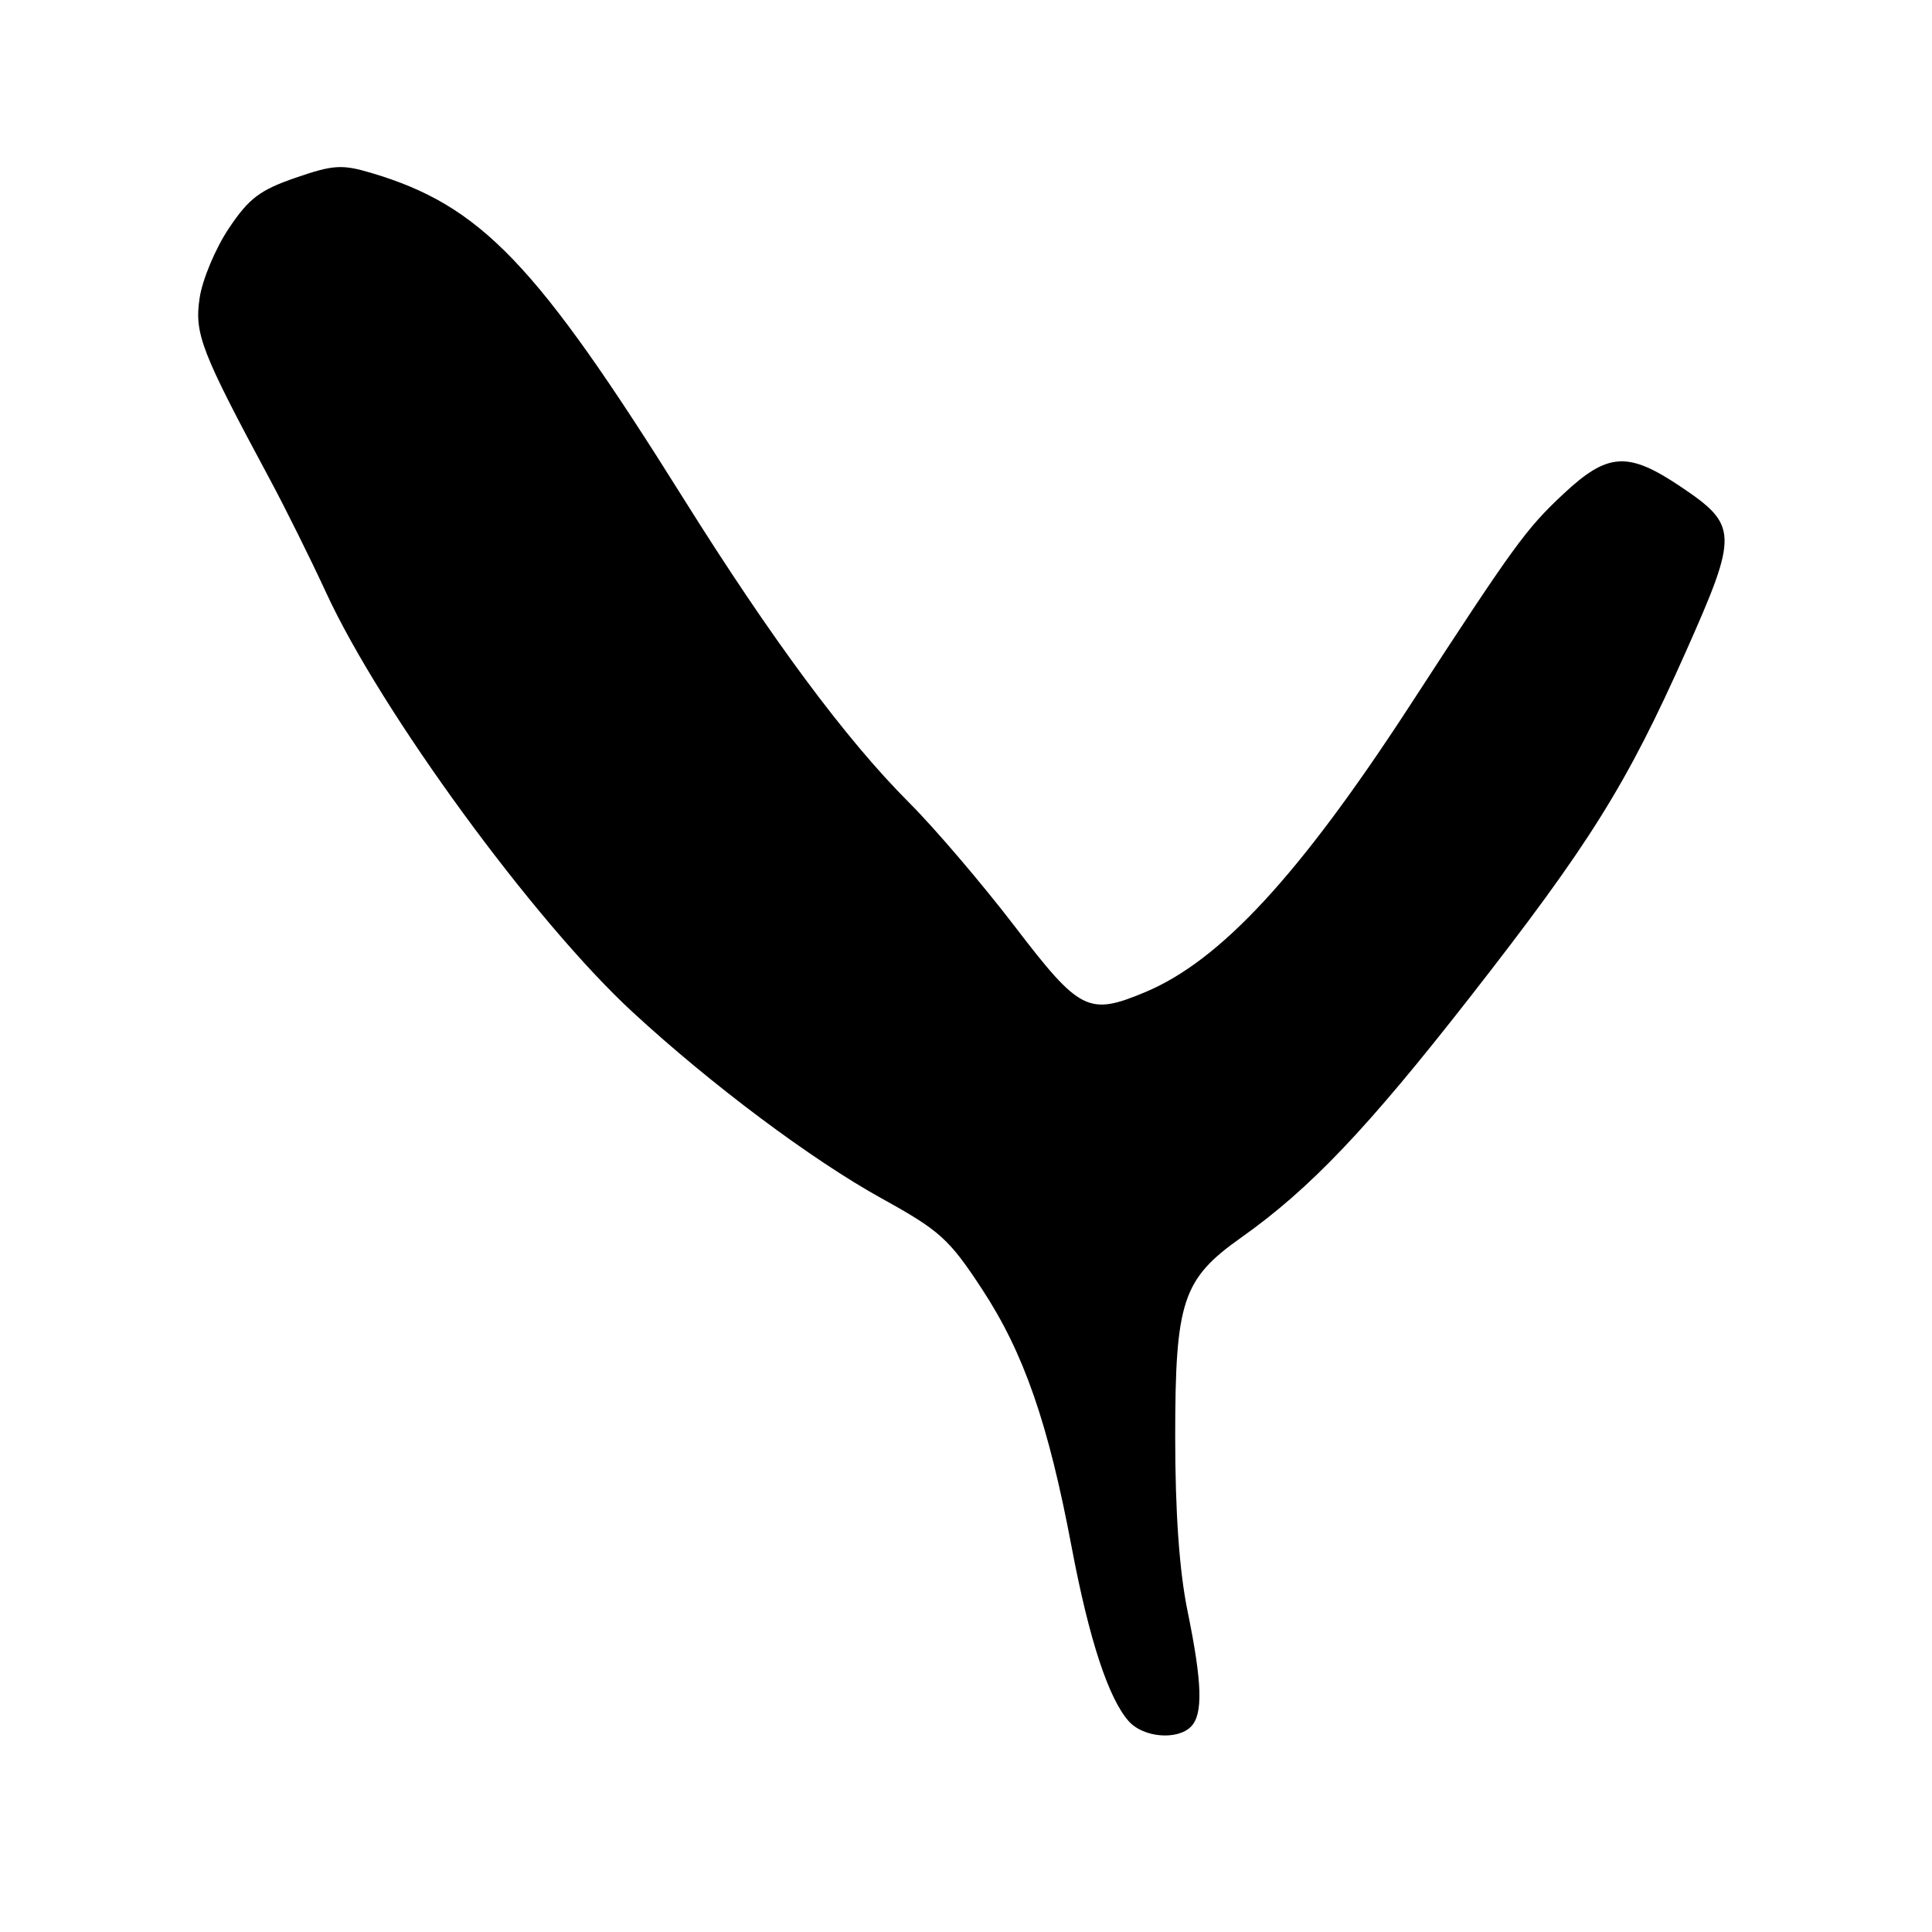 <?xml version="1.0" encoding="UTF-8" standalone="no"?>
<!DOCTYPE svg PUBLIC "-//W3C//DTD SVG 1.1//EN" "http://www.w3.org/Graphics/SVG/1.1/DTD/svg11.dtd" >
<svg xmlns="http://www.w3.org/2000/svg" xmlns:xlink="http://www.w3.org/1999/xlink" version="1.1" viewBox="0 0 256 256">
 <g >
 <path fill="currentColor"
d=" M 157.80 228.80 C 159.43 227.17 159.31 223.01 157.36 213.50 C 156.27 208.17 155.72 200.45 155.72 190.37 C 155.72 172.41 156.68 169.49 164.44 164.00 C 173.58 157.53 181.13 149.60 194.77 132.14 C 210.67 111.78 215.54 103.98 223.43 86.25 C 230.34 70.72 230.30 69.60 222.75 64.52 C 215.71 59.78 213.05 59.94 207.16 65.45 C 202.18 70.10 200.59 72.30 186.81 93.50 C 172.21 115.94 161.73 127.29 151.73 131.47 C 144.23 134.60 143.09 134.03 134.46 122.75 C 130.14 117.11 123.82 109.70 120.40 106.29 C 112.05 97.93 102.21 84.65 90.56 66.05 C 71.03 34.84 63.72 27.22 49.15 22.90 C 45.30 21.76 44.13 21.84 39.15 23.56 C 34.44 25.18 32.97 26.29 30.31 30.28 C 28.55 32.91 26.81 37.05 26.45 39.50 C 25.74 44.23 26.65 46.57 35.75 63.50 C 37.82 67.35 41.17 74.10 43.20 78.50 C 50.48 94.31 70.79 122.10 83.85 134.13 C 94.27 143.74 107.51 153.64 116.81 158.79 C 124.56 163.07 125.77 164.17 130.16 170.87 C 135.67 179.28 138.91 188.61 142.00 205.01 C 144.32 217.28 146.90 225.13 149.60 228.11 C 151.53 230.24 155.99 230.61 157.80 228.80 Z "/>
</g>
</svg>